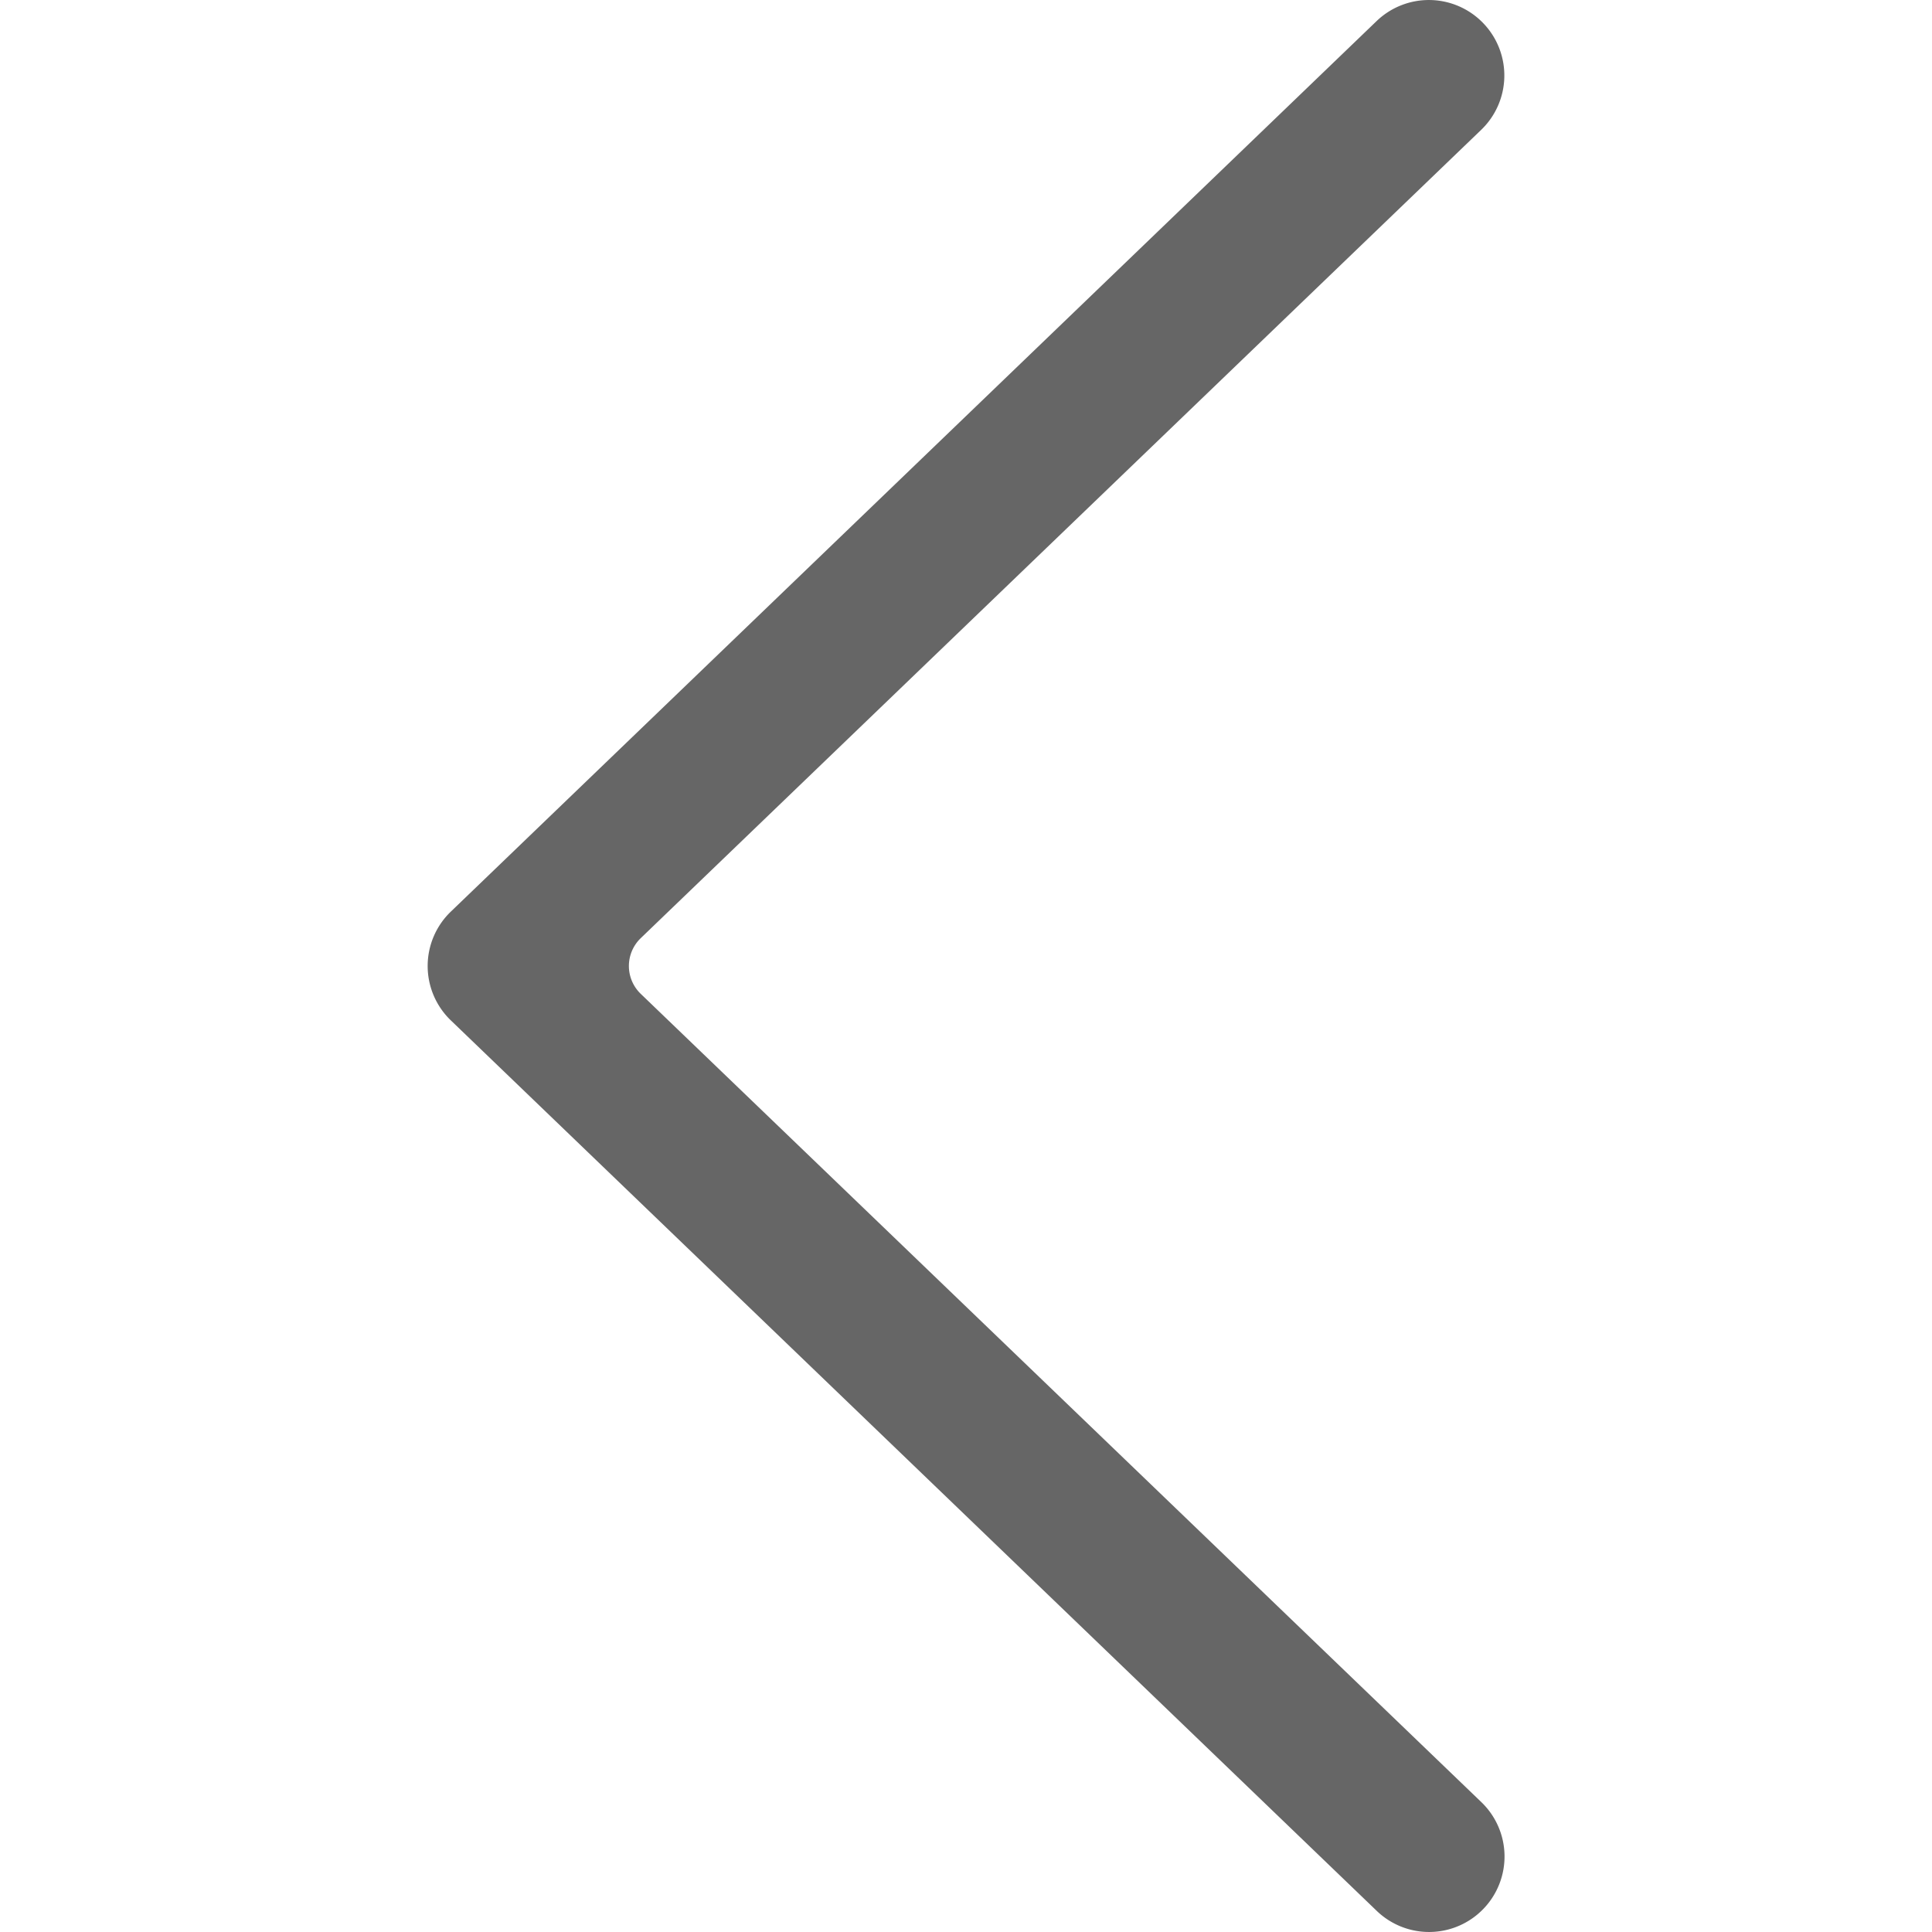 <svg id="图层_1" data-name="图层 1" xmlns="http://www.w3.org/2000/svg" viewBox="0 0 300 300"><title>tim</title><path d="M230.35,296.4h0a11.71,11.71,0,0,0-.32-16.56L99.48,154.31a6,6,0,0,1,0-8.62L230,20.16a11.71,11.71,0,0,0,.32-16.56h0a11.71,11.71,0,0,0-16.56-.33L70,141.56a11.71,11.71,0,0,0,0,16.88L213.79,296.73A11.71,11.71,0,0,0,230.35,296.4Z" style="fill:#666"/></svg>